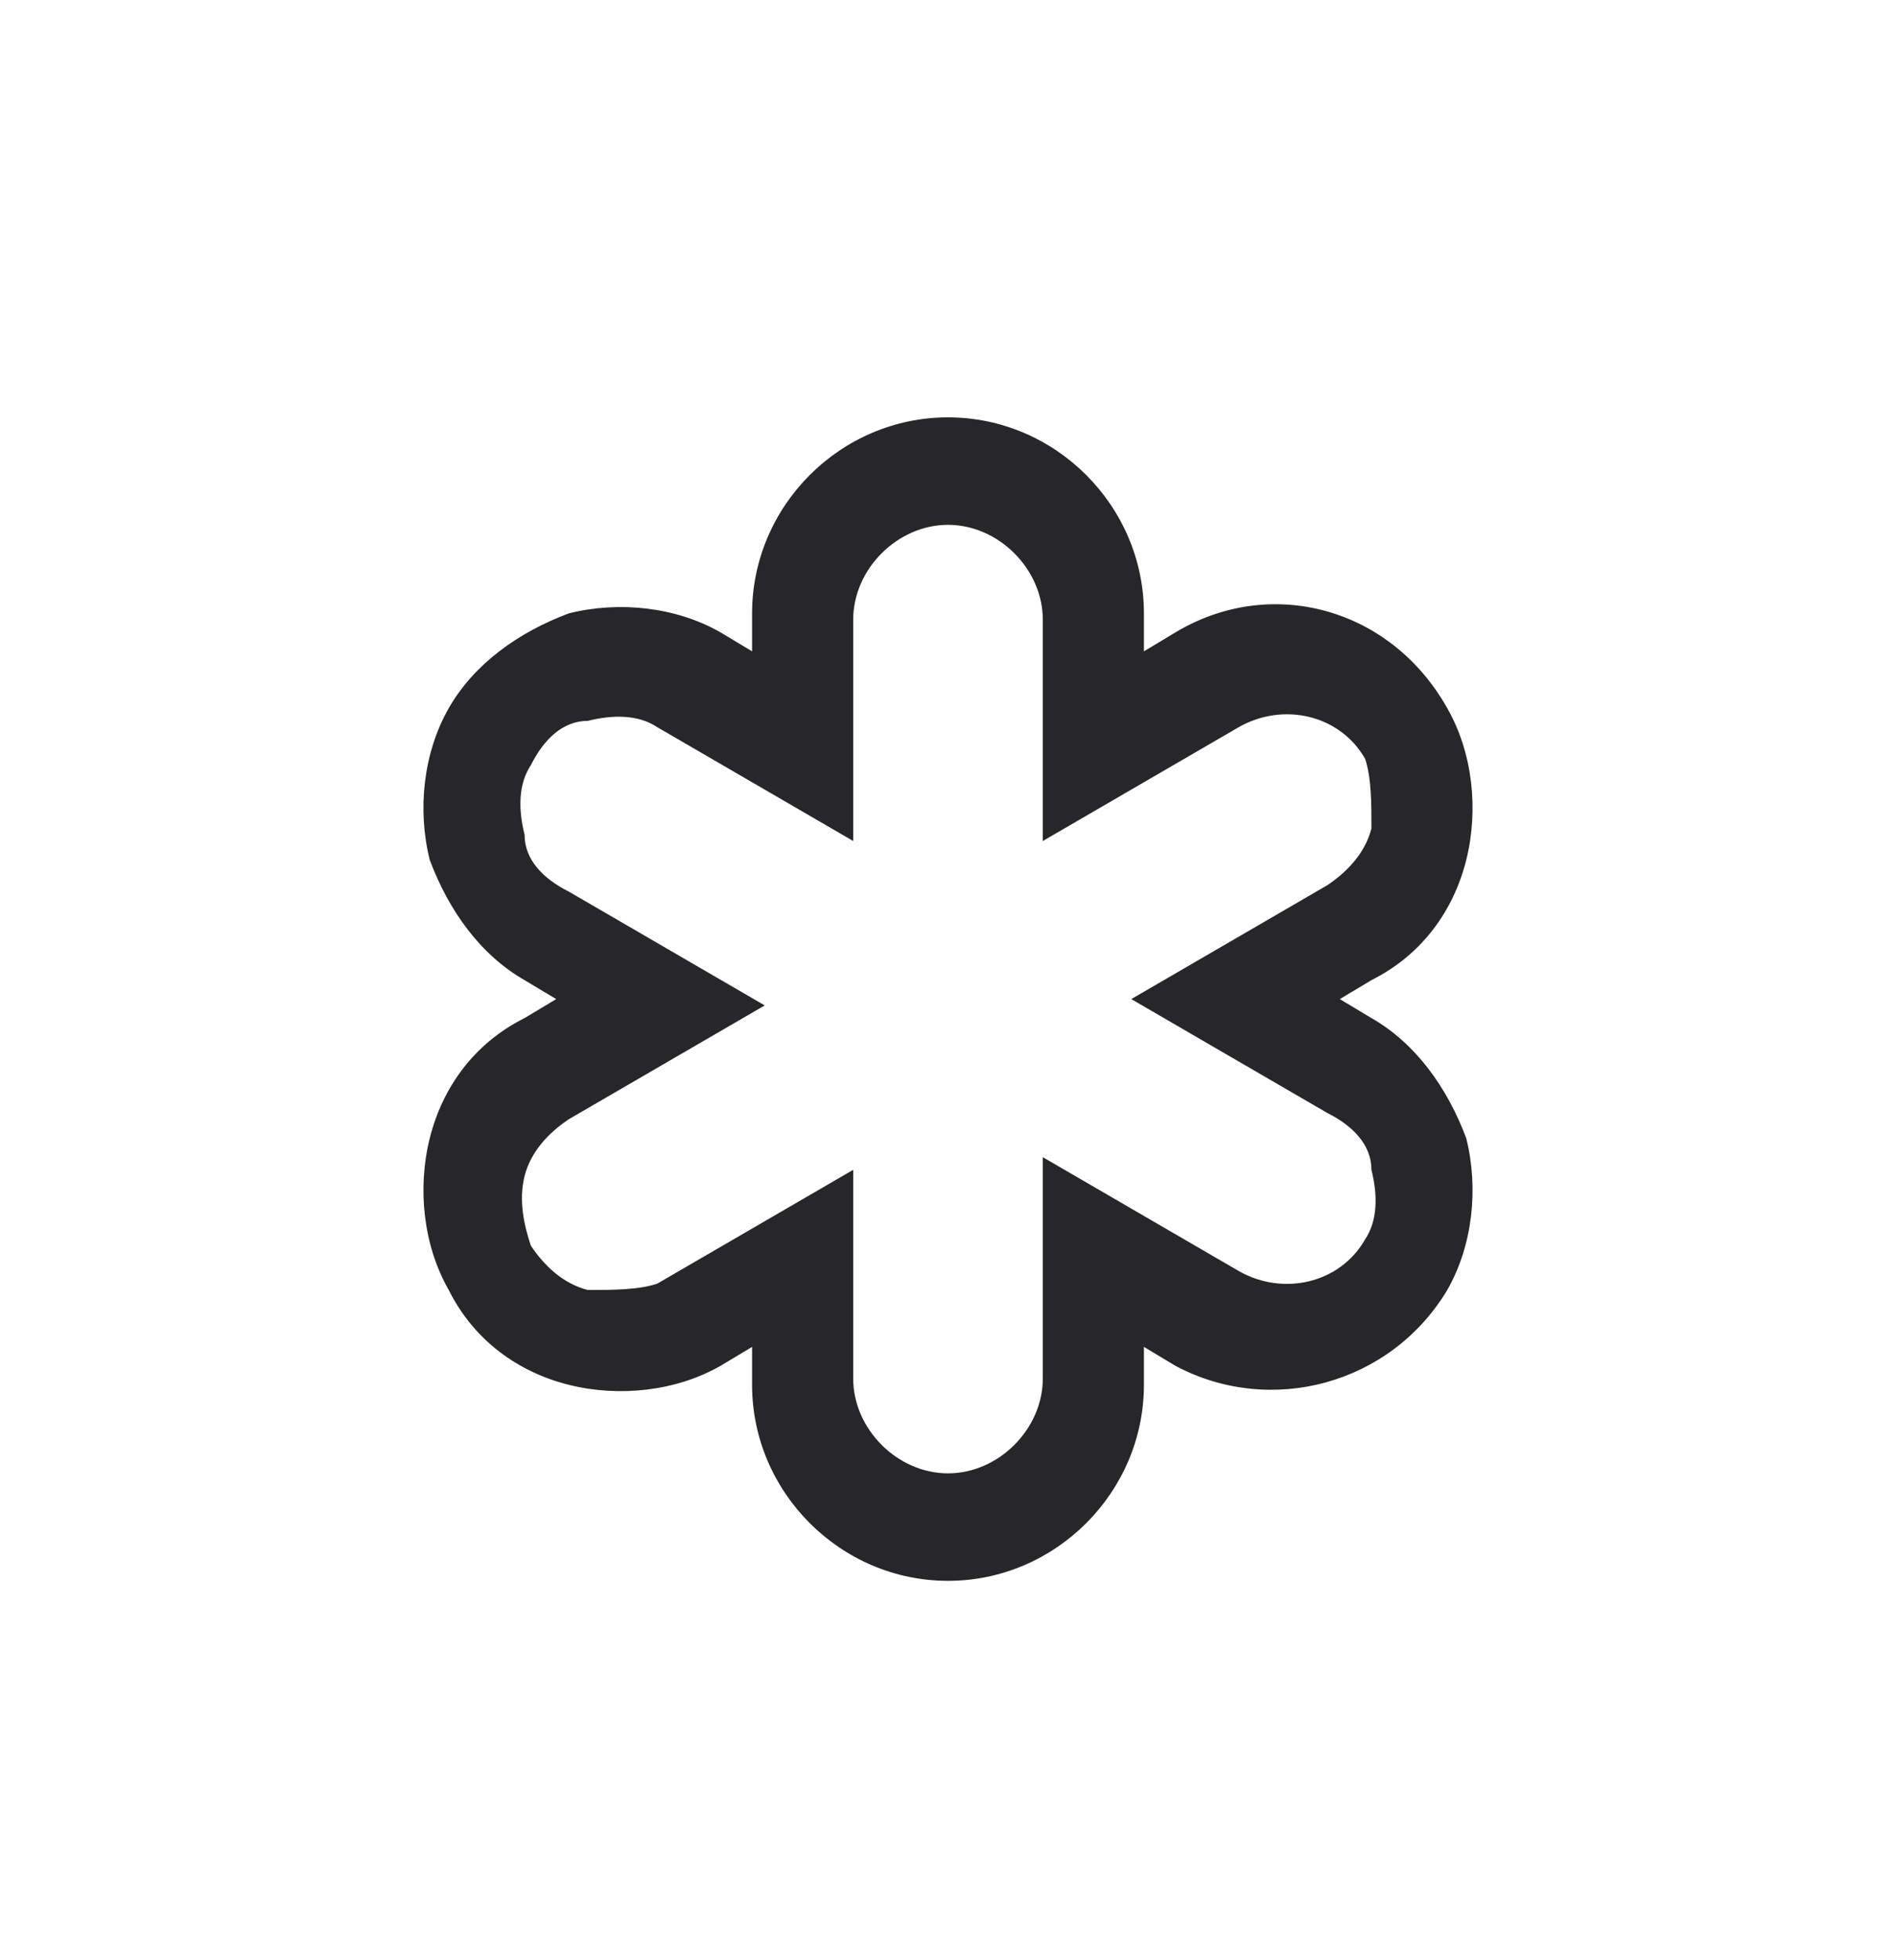 <?xml version="1.0" encoding="UTF-8"?>
<svg id="_레이어_1" data-name="레이어 1" xmlns="http://www.w3.org/2000/svg" version="1.1" viewBox="0 0 30 31">
  <defs>
    <style>
      .cls-1 {
        fill: #272729;
        stroke-width: 0px;
      }
    </style>
  </defs>
  <path class="cls-1" d="M15,25c-1.7,0-3.1-1.4-3.1-3.1v-.6l-.5.3c-.7.4-1.6.5-2.4.3-.8-.2-1.5-.7-1.9-1.5-.4-.7-.5-1.6-.3-2.4.2-.8.7-1.5,1.5-1.9l.5-.3-.5-.3c-.7-.4-1.2-1.1-1.5-1.9-.2-.8-.1-1.7.3-2.4.4-.7,1.1-1.2,1.9-1.5.8-.2,1.7-.1,2.4.3l.5.3v-.6c0-1.7,1.4-3.1,3.1-3.1s3.1,1.4,3.1,3.1v.6l.5-.3c1.5-.9,3.4-.4,4.3,1.2.4.7.5,1.6.3,2.4-.2.8-.7,1.5-1.5,1.9l-.5.3.5.3c.7.4,1.2,1.1,1.5,1.9.2.8.1,1.7-.3,2.4-.9,1.5-2.8,2-4.3,1.2l-.5-.3v.6c0,1.7-1.4,3.1-3.1,3.1h0ZM13.5,18.3v3.5c0,.8.7,1.5,1.5,1.5s1.5-.7,1.5-1.5v-3.5l3.1,1.8c.7.4,1.6.2,2-.5.2-.3.2-.7.1-1.1,0-.4-.3-.7-.7-.9l-3.1-1.8,3.1-1.8c.3-.2.6-.5.7-.9,0-.4,0-.8-.1-1.1-.4-.7-1.3-.9-2-.5l-3.1,1.8v-3.5c0-.8-.7-1.5-1.5-1.5s-1.5.7-1.5,1.5v3.5l-3.1-1.8c-.3-.2-.7-.2-1.1-.1-.4,0-.7.3-.9.7-.2.3-.2.7-.1,1.1,0,.4.3.7.7.9l3.1,1.8-3.1,1.8c-.3.2-.6.5-.7.9-.1.4,0,.8.1,1.1.2.3.5.6.9.7.4,0,.8,0,1.1-.1l3.1-1.8Z"/>
</svg>